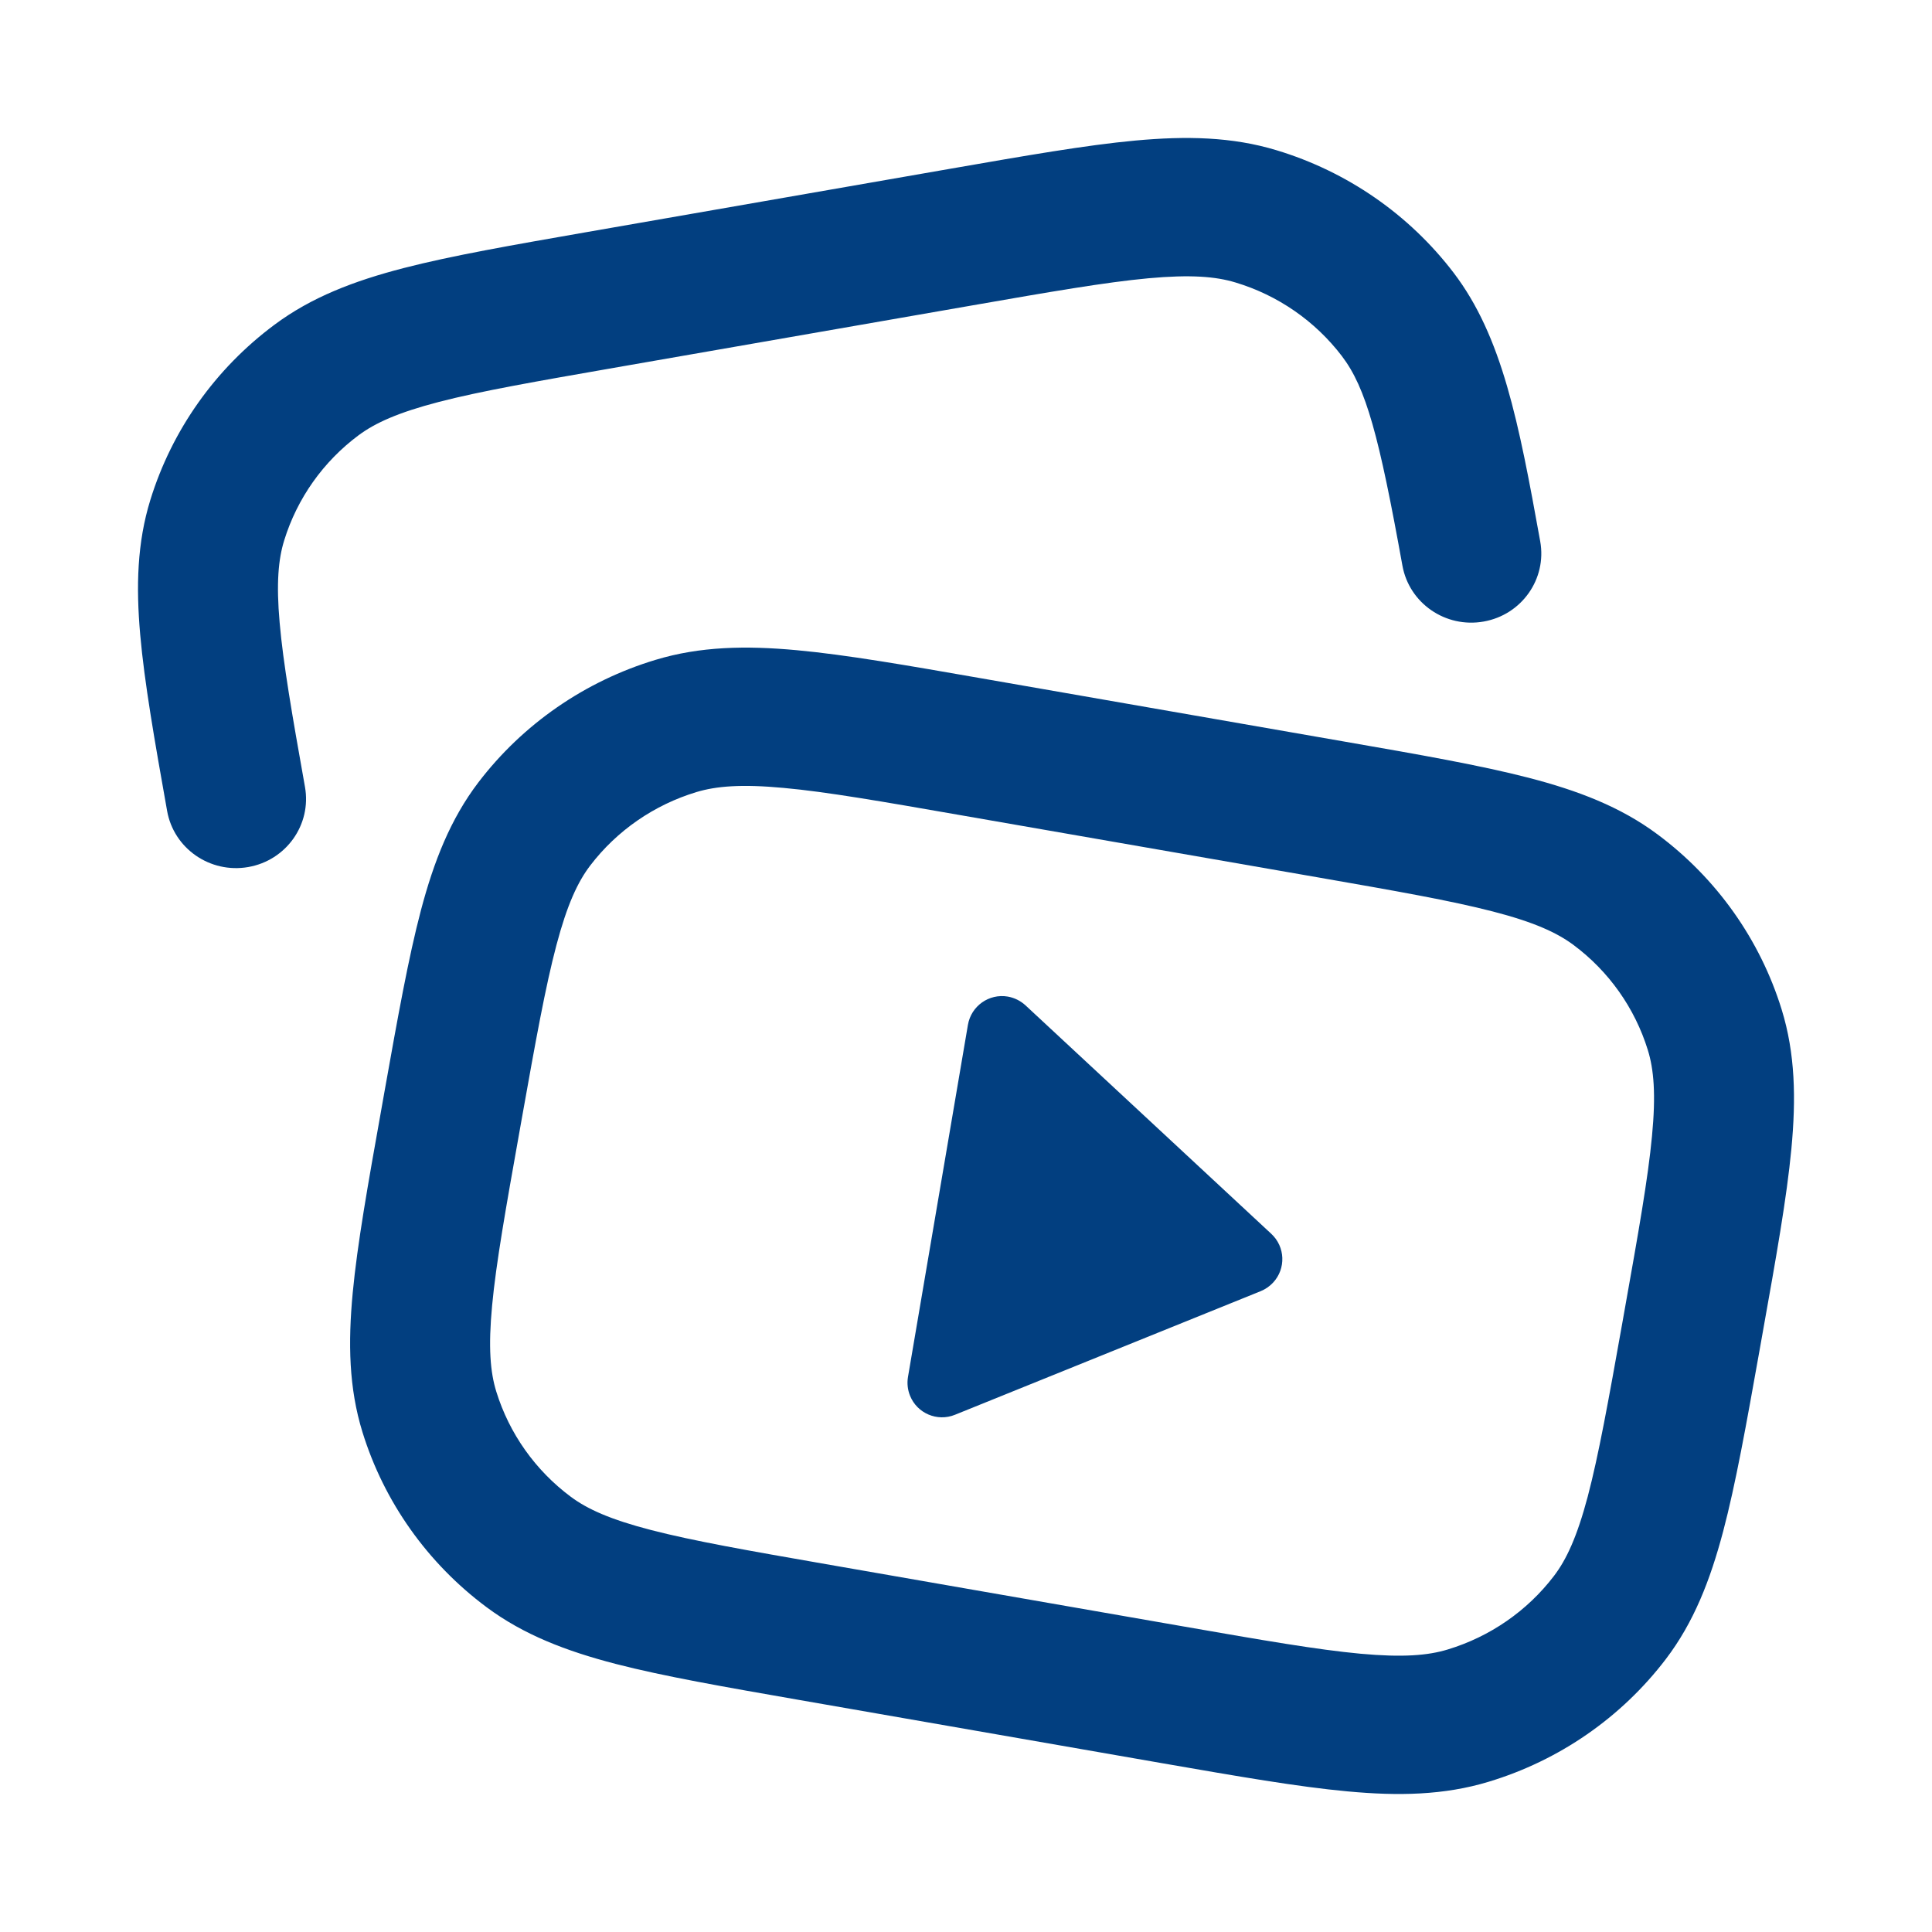 <svg width="28" height="28" viewBox="0 0 28 28" fill="none" xmlns="http://www.w3.org/2000/svg">
<path d="M20.325 8.198C20.424 8.743 20.95 9.106 21.502 9.008C22.053 8.911 22.42 8.391 22.322 7.846C22.01 6.116 21.771 4.877 21.067 3.953C20.422 3.108 19.523 2.486 18.499 2.177C17.855 1.982 17.193 1.969 16.454 2.037C15.737 2.103 14.864 2.256 13.782 2.444L8.502 3.364C7.42 3.553 6.547 3.705 5.85 3.885C5.132 4.071 4.515 4.306 3.977 4.707C3.121 5.344 2.492 6.232 2.179 7.245C1.988 7.863 1.97 8.496 2.032 9.199C2.093 9.891 2.239 10.725 2.422 11.753C2.519 12.298 3.045 12.662 3.597 12.566C4.149 12.47 4.517 11.95 4.42 11.405C4.232 10.351 4.104 9.611 4.053 9.026C4.002 8.452 4.034 8.105 4.119 7.831C4.307 7.223 4.684 6.69 5.197 6.308C5.437 6.13 5.768 5.979 6.364 5.824C6.971 5.667 7.762 5.529 8.897 5.331L14.091 4.426C15.226 4.228 16.018 4.091 16.643 4.033C17.256 3.977 17.62 4.007 17.906 4.094C18.521 4.279 19.06 4.653 19.447 5.16C19.799 5.622 19.986 6.318 20.325 8.198Z" fill="#023F80"/>
<path d="M14.862 14.57C14.79 14.504 14.701 14.46 14.605 14.443C14.333 14.397 14.075 14.58 14.028 14.852L13.159 19.957C13.144 20.048 13.154 20.142 13.189 20.228C13.292 20.484 13.584 20.608 13.84 20.504L18.272 18.712C18.34 18.684 18.401 18.642 18.451 18.588C18.639 18.386 18.627 18.07 18.425 17.882L14.862 14.57Z" fill="#023F80"/>
<path fill-rule="evenodd" clipRule="evenodd" d="M25.5 19.574L25.55 19.292C25.741 18.223 25.895 17.36 25.962 16.651C26.031 15.921 26.018 15.267 25.821 14.63C25.508 13.618 24.879 12.73 24.023 12.093C23.485 11.692 22.868 11.457 22.15 11.271C21.453 11.091 20.58 10.938 19.498 10.75L14.218 9.83C13.136 9.641 12.263 9.489 11.546 9.423C10.807 9.355 10.145 9.368 9.501 9.563C8.477 9.872 7.578 10.494 6.933 11.339C6.528 11.871 6.289 12.481 6.101 13.19C5.919 13.879 5.765 14.742 5.574 15.811L5.524 16.093C5.333 17.163 5.179 18.026 5.112 18.735C5.043 19.464 5.056 20.118 5.253 20.755C5.566 21.767 6.196 22.655 7.051 23.292C7.589 23.693 8.207 23.929 8.924 24.115C9.621 24.295 10.494 24.447 11.577 24.636L16.856 25.556C17.938 25.744 18.811 25.896 19.529 25.962C20.267 26.031 20.929 26.018 21.573 25.823C22.598 25.514 23.496 24.892 24.141 24.047C24.547 23.514 24.785 22.904 24.973 22.195C25.155 21.507 25.309 20.644 25.5 19.574ZM23.881 15.216C23.969 15.499 24 15.859 23.942 16.465C23.884 17.082 23.745 17.864 23.545 18.986L23.51 19.184C23.31 20.306 23.169 21.088 23.011 21.688C22.855 22.276 22.701 22.604 22.521 22.84C22.134 23.347 21.595 23.72 20.98 23.906C20.694 23.993 20.33 24.023 19.717 23.967C19.092 23.909 18.301 23.772 17.165 23.574L11.972 22.669C10.836 22.471 10.045 22.332 9.438 22.175C8.842 22.021 8.511 21.87 8.272 21.692C7.758 21.309 7.381 20.776 7.193 20.169C7.105 19.886 7.075 19.527 7.132 18.921C7.19 18.303 7.329 17.521 7.529 16.399L7.564 16.202C7.764 15.08 7.905 14.298 8.064 13.698C8.22 13.109 8.373 12.782 8.553 12.545C8.94 12.038 9.479 11.665 10.094 11.479C10.38 11.393 10.744 11.362 11.357 11.419C11.982 11.476 12.774 11.614 13.909 11.812L19.103 12.716C20.238 12.914 21.029 13.053 21.636 13.21C22.232 13.364 22.563 13.516 22.803 13.694C23.316 14.076 23.693 14.609 23.881 15.216Z" fill="#023F80"/>
</svg>
